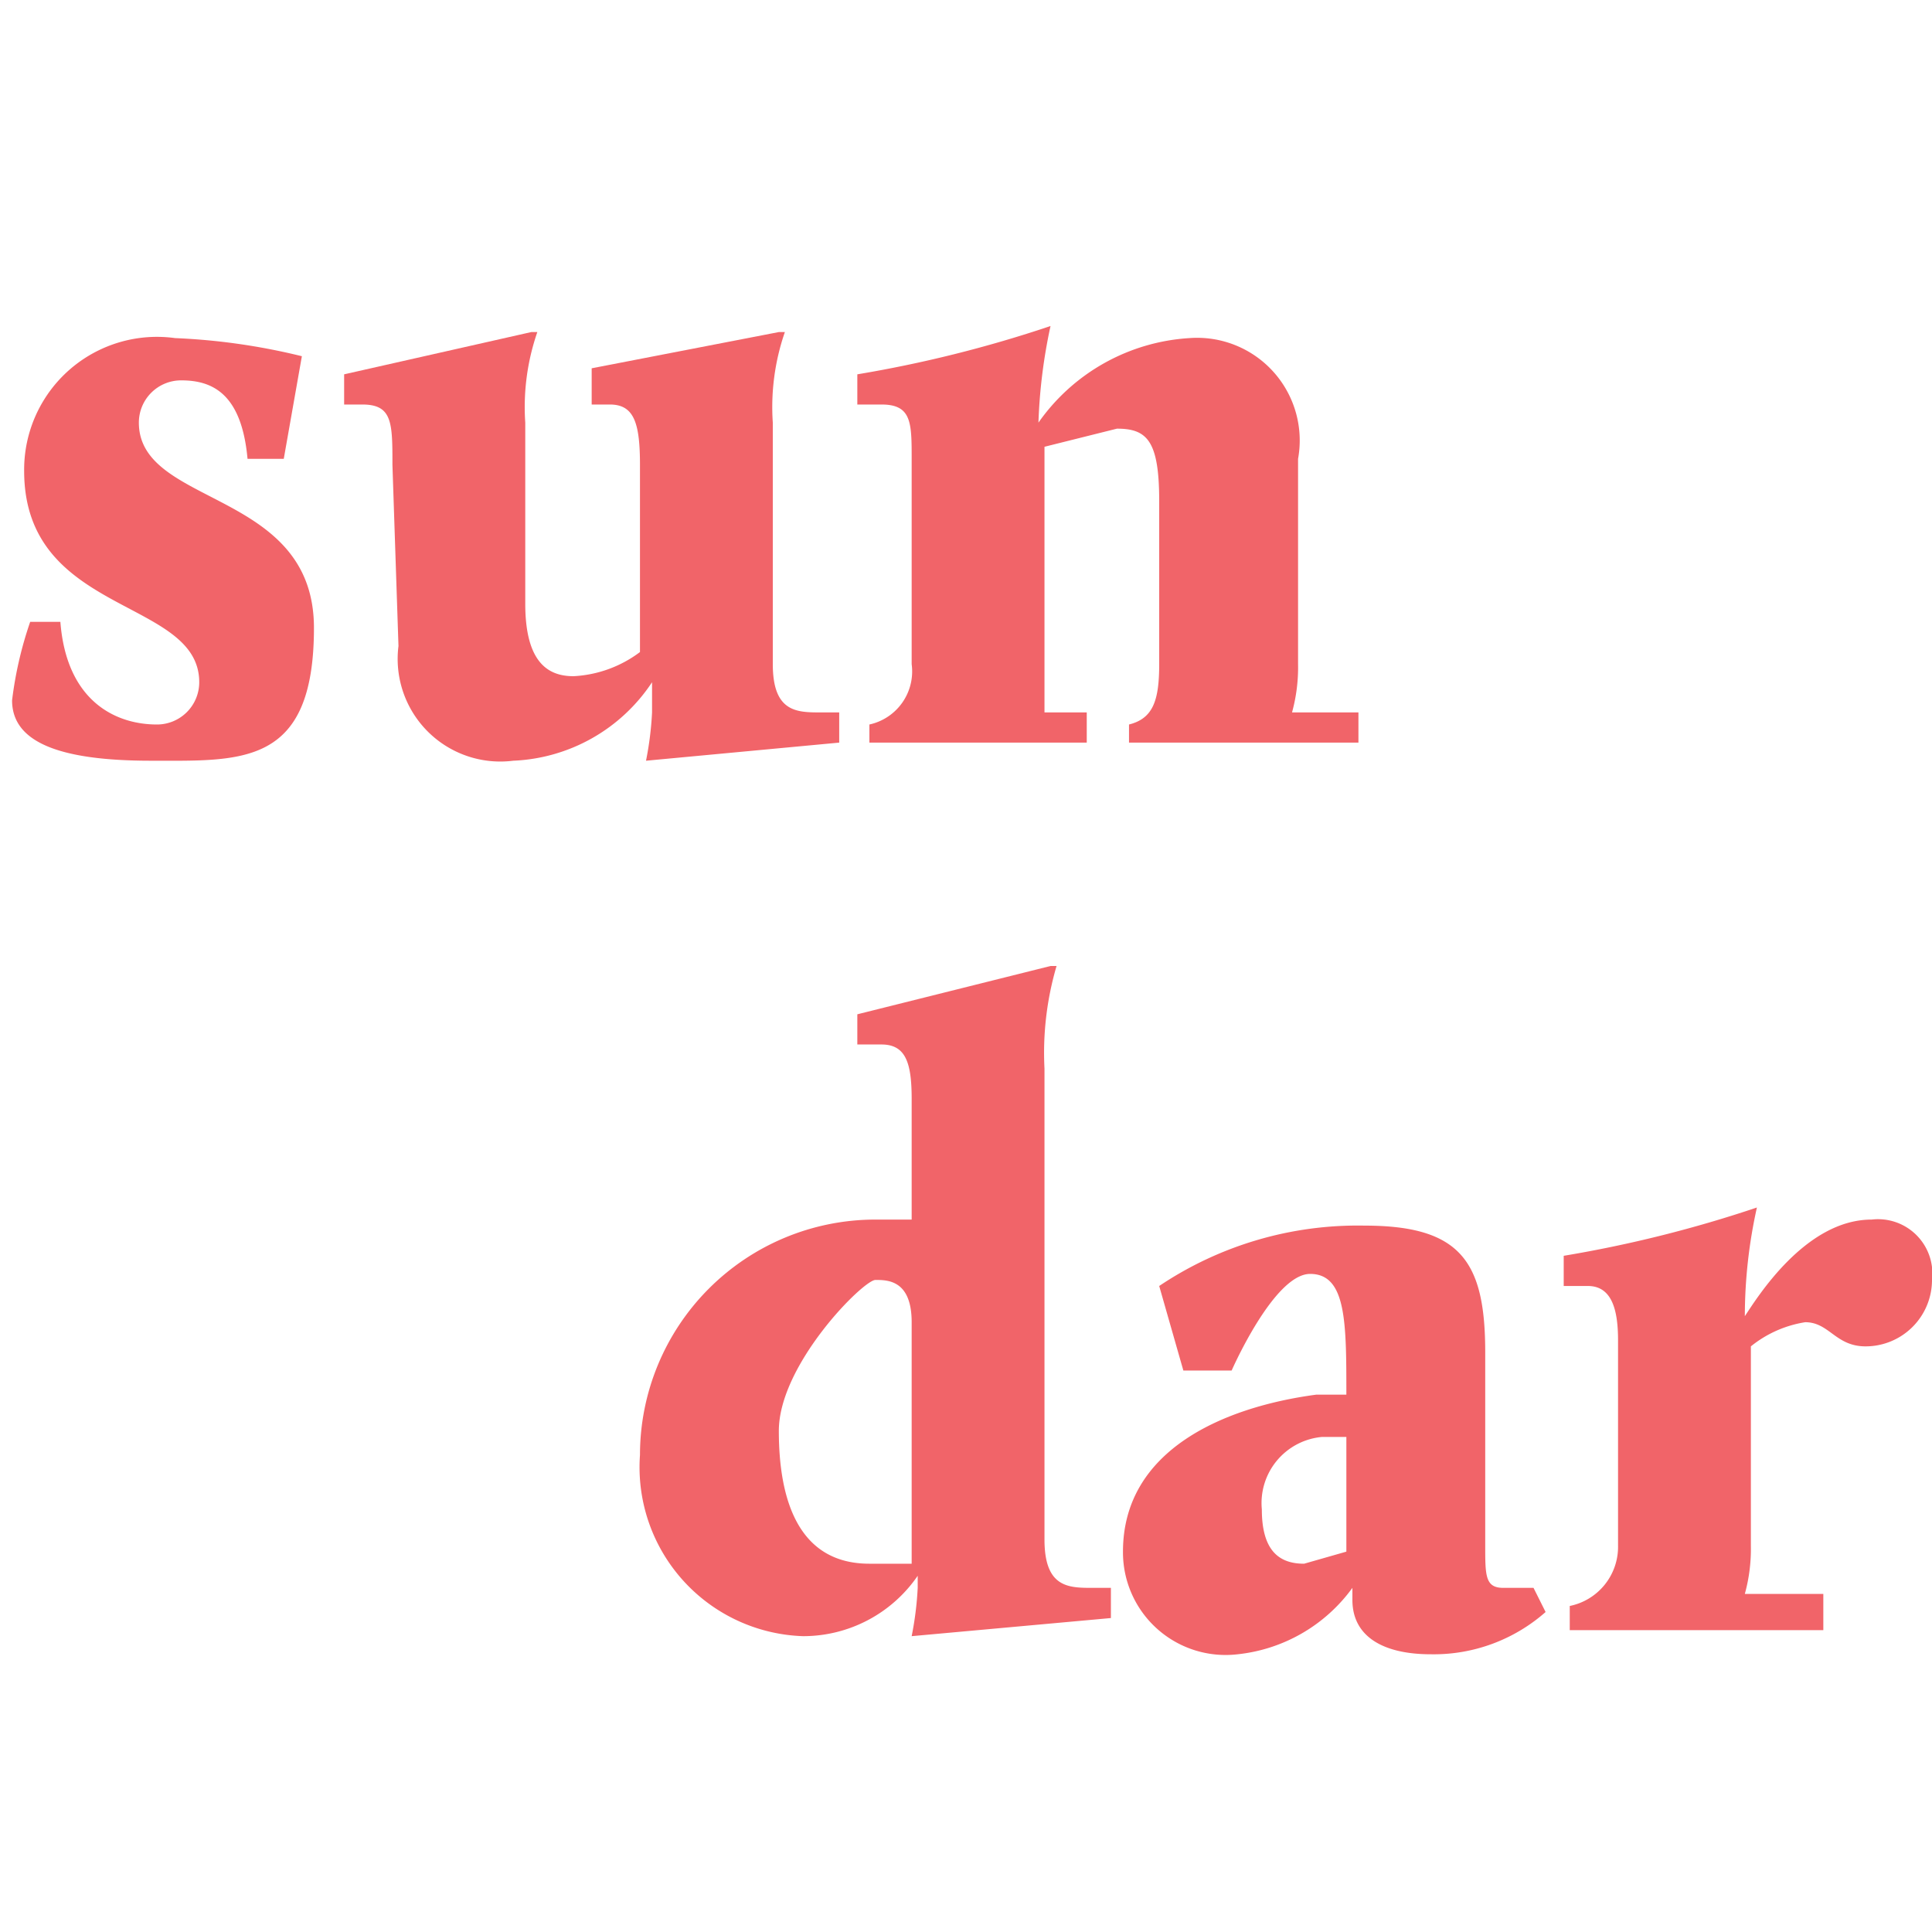 <svg height="32" viewBox="0 0 32 32" width="32" xmlns="http://www.w3.org/2000/svg"><g fill="#f16469"><path d="m.5 10.3h.5c.1 1.3.9 1.7 1.6 1.7a.7.7 0 0 0 .7-.7c0-1.4-2.9-1.1-2.9-3.5a2.2 2.2 0 0 1 2.5-2.2 10.6 10.6 0 0 1 2.1.3l-.3 1.7h-.6c-.1-1.1-.6-1.3-1.1-1.3a.7.7 0 0 0 -.7.7c0 1.4 2.9 1.1 2.9 3.4s-1.2 2.2-2.7 2.2-2.3-.3-2.3-1a6.3 6.3 0 0 1 .3-1.3z"/><path d="m6.5 7.7c0-.7 0-1-.5-1h-.3v-.5l3.1-.7h.1a3.8 3.8 0 0 0 -.2 1.5v3c0 1 .4 1.2.8 1.2a2 2 0 0 0 1.1-.4v-3.1c0-.7-.1-1-.5-1h-.3v-.6l3.1-.6h.1a3.8 3.8 0 0 0 -.2 1.5v4c0 .8.4.8.8.8h.3v.5l-3.2.3a5.4 5.4 0 0 0 .1-.8v-.5a2.9 2.9 0 0 1 -2.3 1.3 1.7 1.7 0 0 1 -1.9-1.9z"/><path d="m14.4 12a.9.9 0 0 0 .7-1v-3.4c0-.6 0-.9-.5-.9h-.4v-.5a20.7 20.7 0 0 0 3.2-.8 8.9 8.9 0 0 0 -.2 1.6 3.3 3.3 0 0 1 2.5-1.4 1.7 1.7 0 0 1 1.8 2v3.4a2.8 2.8 0 0 1 -.1.8h1.1v.5h-3.8v-.3c.4-.1.5-.4.5-1v-2.7c0-1-.2-1.2-.7-1.2l-1.2.3v4.4h.7v.5h-3.6z"/><path d="m14.5 20.2h.6v-2c0-.6-.1-.9-.5-.9h-.4v-.5l3.2-.8h.1a5.1 5.1 0 0 0 -.2 1.7v7.8c0 .8.4.8.8.8h.3v.5l-3.3.3a5.4 5.4 0 0 0 .1-.8v-.2a2.3 2.3 0 0 1 -1.9 1 2.8 2.8 0 0 1 -2.7-3 3.9 3.9 0 0 1 3.9-3.9zm-.1 5.7h.7v-4c0-.7-.4-.7-.6-.7s-1.6 1.4-1.6 2.5.3 2.2 1.5 2.2z"/><path d="m21.8 23.1h.5c0-1.2 0-2-.6-2s-1.3 1.6-1.3 1.6h-.8l-.4-1.4a5.9 5.9 0 0 1 3.4-1c1.6 0 2 .6 2 2.1v3.2c0 .5 0 .7.3.7h.5l.2.4a2.8 2.8 0 0 1 -1.9.7c-.8 0-1.3-.3-1.3-.9v-.2a2.7 2.7 0 0 1 -1.9 1.1 1.7 1.7 0 0 1 -1.9-1.7c0-1.7 1.7-2.4 3.2-2.6zm-.2 2.8.7-.2v-1.9h-.4a1.1 1.1 0 0 0 -1 1.2c0 .7.3.9.7.9z"/><path d="m26 26.6a1 1 0 0 0 .8-1v-3.4c0-.5-.1-.9-.5-.9h-.4v-.5a20.7 20.7 0 0 0 3.2-.8 8.3 8.3 0 0 0 -.2 1.8c.2-.3 1-1.6 2.1-1.6a.9.9 0 0 1 1 1 1.1 1.1 0 0 1 -1.1 1.1c-.5 0-.6-.4-1-.4a1.9 1.9 0 0 0 -.9.4v3.3a2.8 2.8 0 0 1 -.1.8h1.3v.6h-4.2z"/></g></svg>